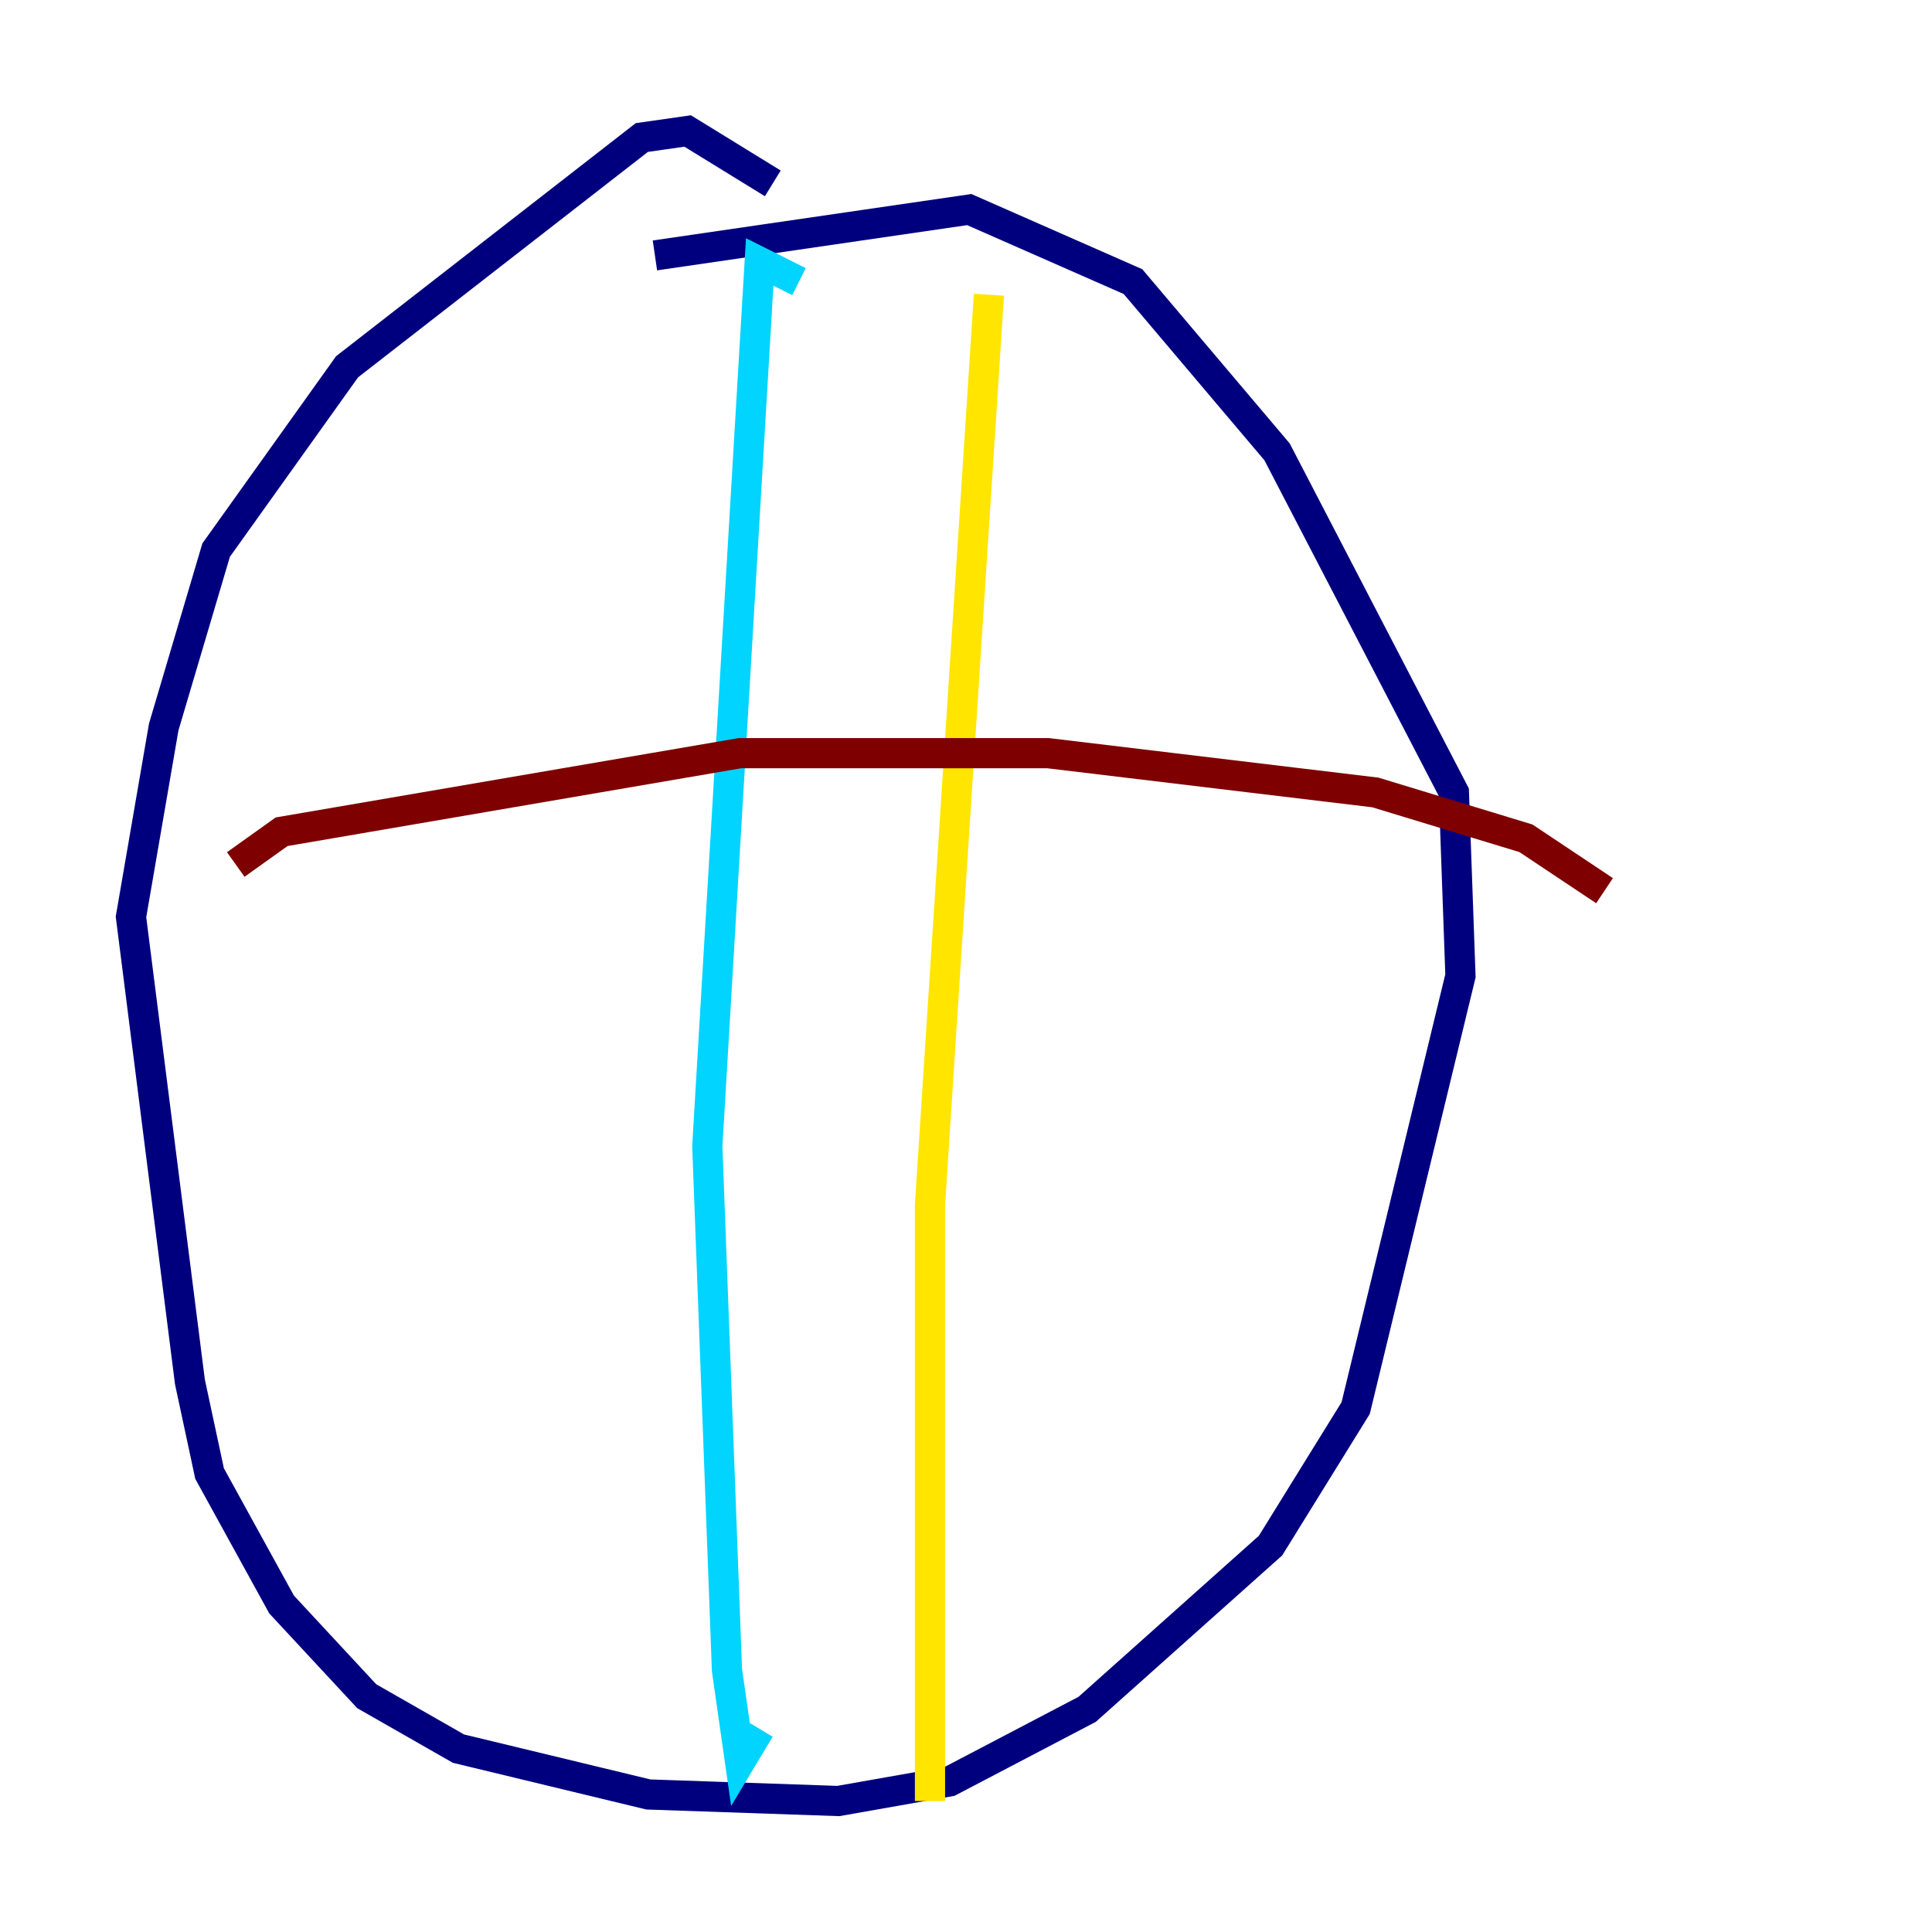 <?xml version="1.0" encoding="utf-8" ?>
<svg baseProfile="tiny" height="128" version="1.2" viewBox="0,0,128,128" width="128" xmlns="http://www.w3.org/2000/svg" xmlns:ev="http://www.w3.org/2001/xml-events" xmlns:xlink="http://www.w3.org/1999/xlink"><defs /><polyline fill="none" points="51.2,12.149 45.559,8.678 42.522,9.112 22.997,24.298 14.319,36.447 10.848,48.163 8.678,60.746 12.583,91.552 13.885,97.627 18.658,106.305 24.298,112.38 30.373,115.851 42.956,118.888 55.539,119.322 62.915,118.02 72.027,113.248 84.176,102.4 89.817,93.288 96.759,64.651 96.325,52.502 84.61,29.939 75.064,18.658 64.217,13.885 43.39,16.922" stroke="#00007f" stroke-width="2" /><polyline fill="none" points="52.936,18.658 50.332,17.356 46.861,75.932 48.163,110.644 49.031,116.719 50.332,114.549" stroke="#00d4ff" stroke-width="2" /><polyline fill="none" points="65.519,19.525 61.614,79.837 61.614,119.322" stroke="#ffe500" stroke-width="2" /><polyline fill="none" points="15.62,57.275 18.658,55.105 49.031,49.898 69.424,49.898 91.119,52.502 101.098,55.539 106.305,59.01" stroke="#7f0000" stroke-width="2" /></svg>
